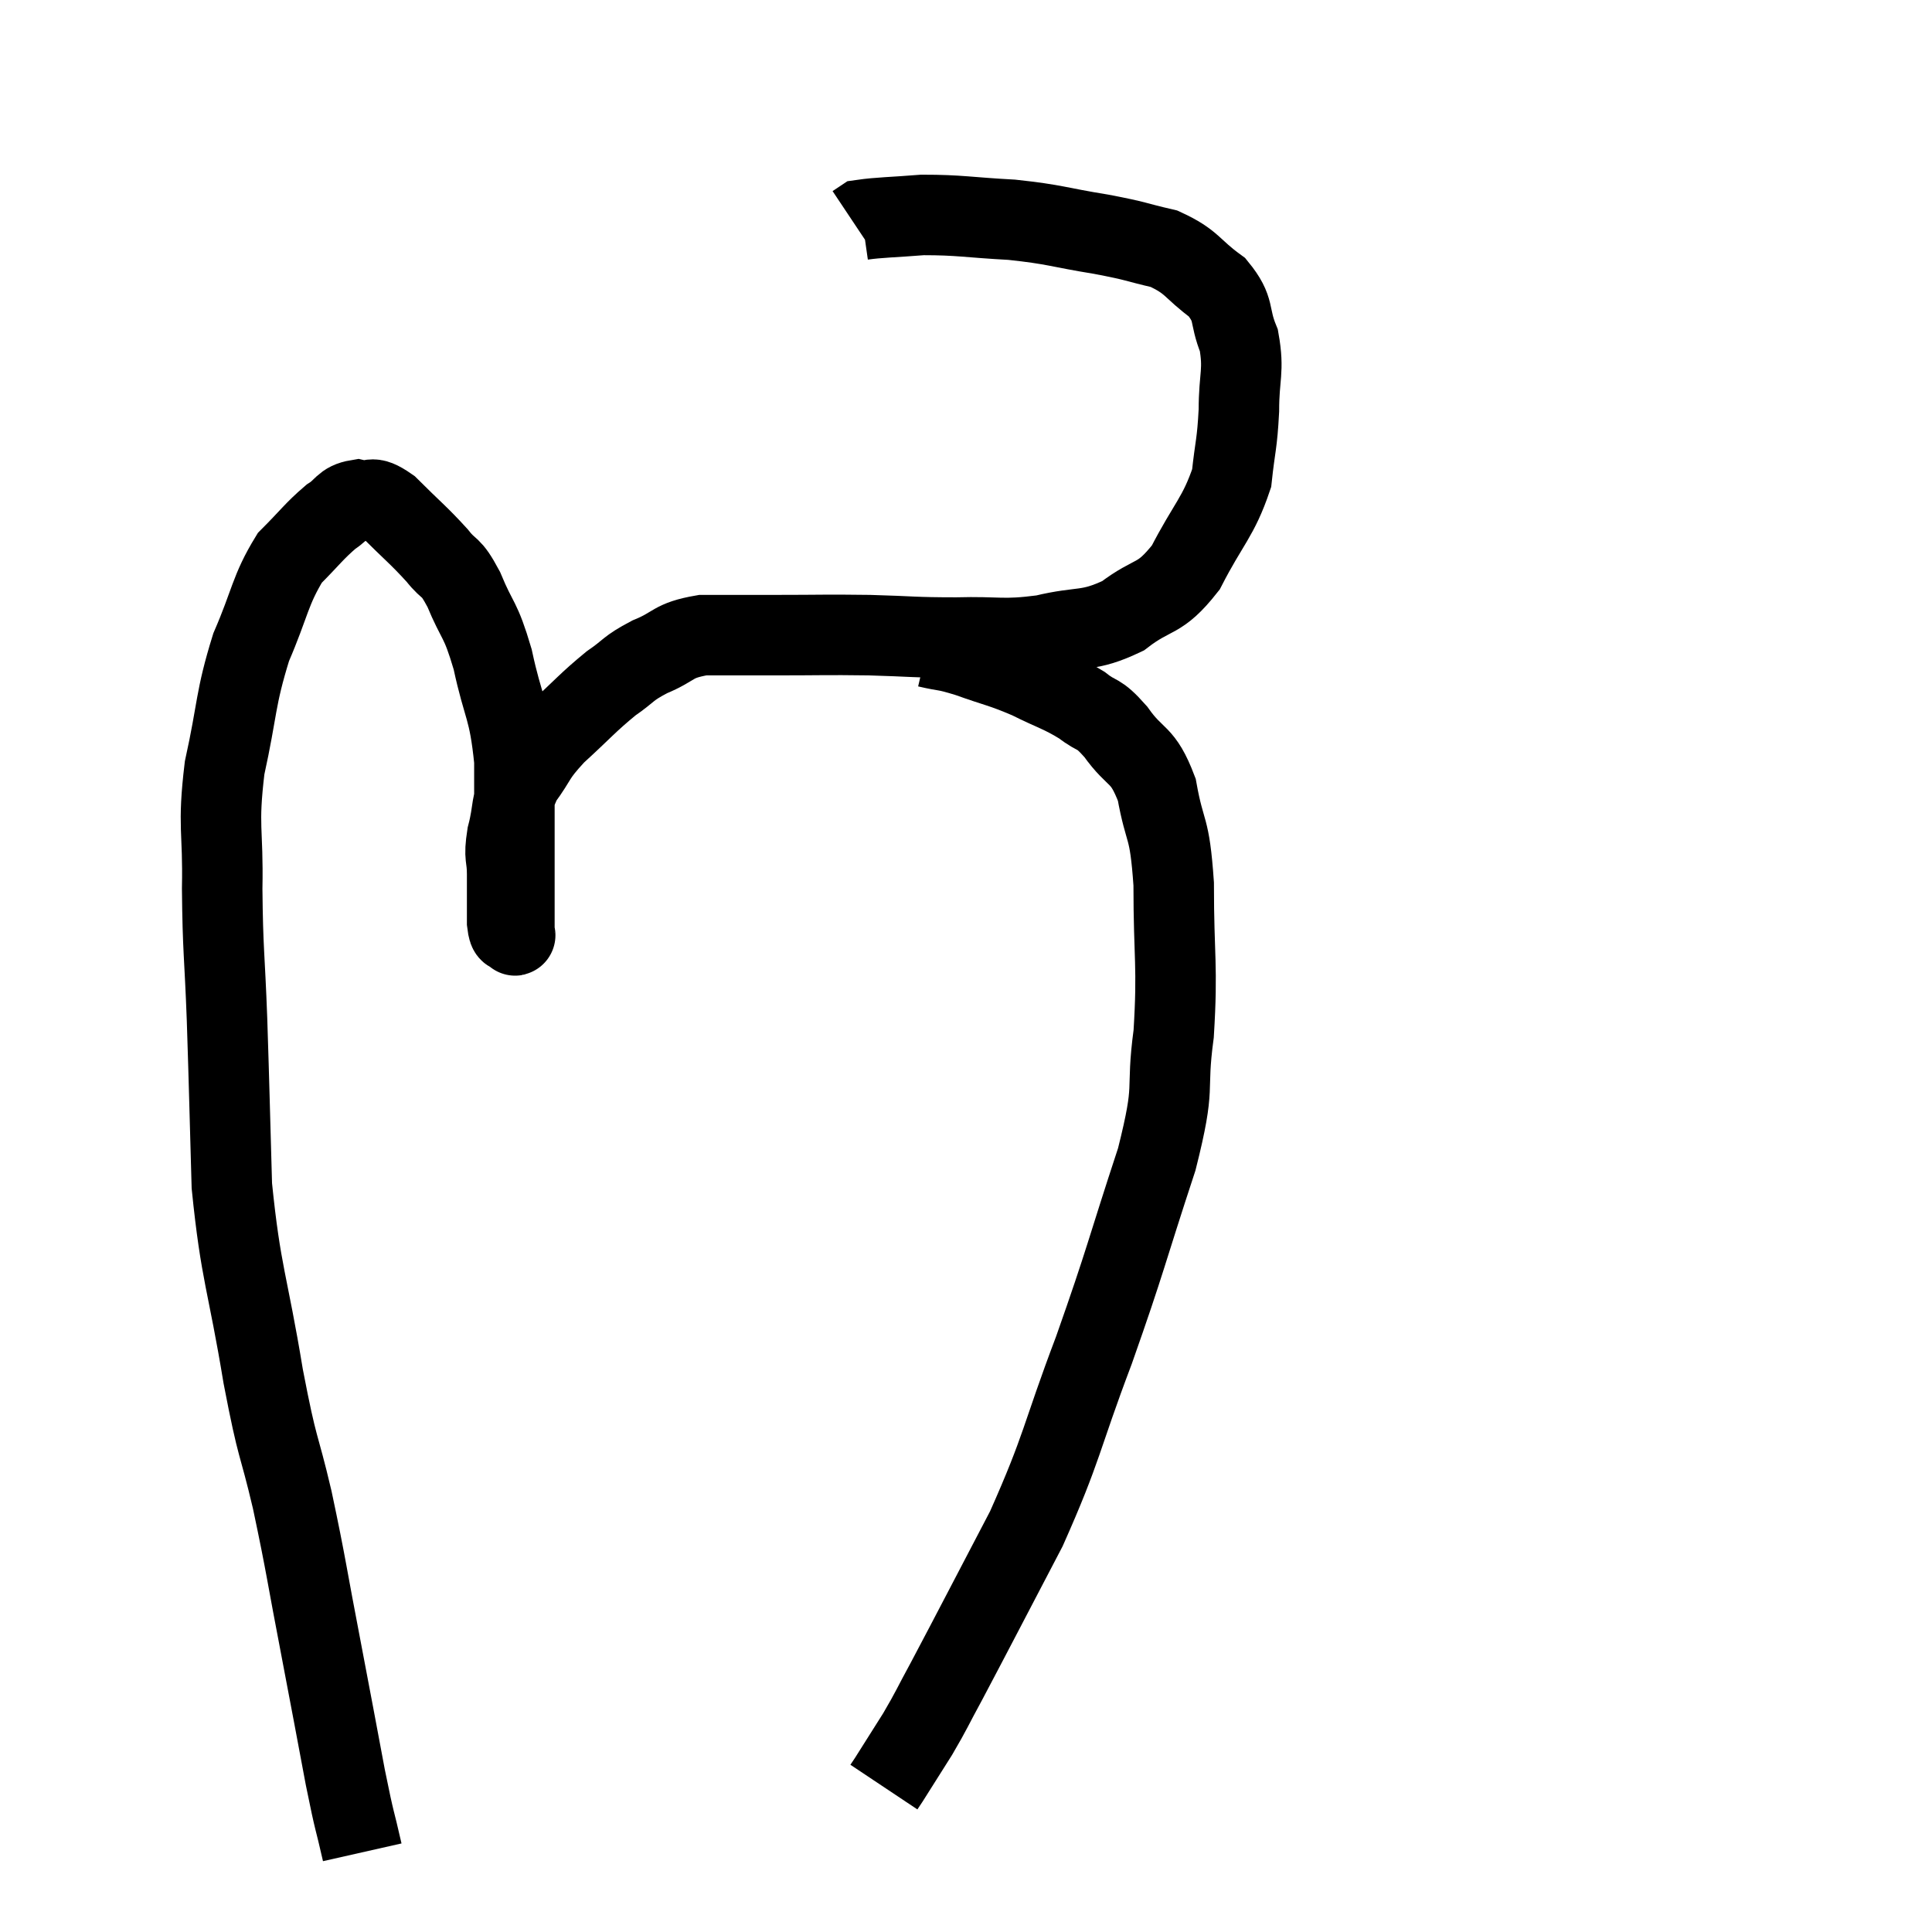 <svg width="48" height="48" viewBox="0 0 48 48" xmlns="http://www.w3.org/2000/svg"><path d="M 9 46.02 C 8.79 45.09, 8.835 45.42, 8.58 44.16 C 8.28 42.57, 8.31 42.705, 7.98 40.98 C 7.62 39.12, 7.62 38.955, 7.26 37.26 C 6.9 35.73, 6.915 36.15, 6.54 34.2 C 6.15 31.83, 5.985 31.68, 5.76 29.46 C 5.7 27.39, 5.7 27.165, 5.64 25.32 C 5.58 23.7, 5.535 23.64, 5.52 22.08 C 5.55 20.58, 5.4 20.58, 5.58 19.08 C 5.91 17.58, 5.835 17.385, 6.24 16.08 C 6.72 14.97, 6.705 14.67, 7.2 13.86 C 7.71 13.35, 7.8 13.2, 8.22 12.84 C 8.55 12.63, 8.52 12.48, 8.88 12.42 C 9.27 12.51, 9.165 12.255, 9.66 12.6 C 10.26 13.2, 10.395 13.29, 10.86 13.8 C 11.19 14.22, 11.175 13.995, 11.52 14.64 C 11.88 15.51, 11.925 15.315, 12.24 16.38 C 12.51 17.64, 12.645 17.565, 12.78 18.9 C 12.78 20.31, 12.78 20.76, 12.78 21.72 C 12.78 22.23, 12.78 22.38, 12.78 22.74 C 12.78 22.95, 12.78 23.055, 12.78 23.16 C 12.78 23.16, 12.78 23.16, 12.78 23.16 C 12.78 23.16, 12.78 23.16, 12.78 23.16 C 12.78 23.16, 12.78 23.145, 12.78 23.16 C 12.78 23.19, 12.825 23.28, 12.78 23.22 C 12.69 23.07, 12.645 23.295, 12.6 22.92 C 12.6 22.32, 12.6 22.26, 12.6 21.72 C 12.6 21.24, 12.51 21.345, 12.6 20.76 C 12.78 20.07, 12.66 20.01, 12.96 19.38 C 13.38 18.81, 13.245 18.84, 13.8 18.24 C 14.49 17.61, 14.595 17.46, 15.18 16.98 C 15.66 16.65, 15.57 16.62, 16.14 16.32 C 16.8 16.05, 16.68 15.915, 17.46 15.78 C 18.36 15.78, 18.225 15.78, 19.26 15.78 C 20.43 15.78, 20.475 15.765, 21.6 15.78 C 22.68 15.81, 22.68 15.84, 23.76 15.84 C 24.84 15.81, 24.885 15.915, 25.92 15.78 C 26.91 15.54, 27.015 15.72, 27.9 15.3 C 28.68 14.7, 28.785 14.955, 29.46 14.1 C 30.03 12.99, 30.27 12.855, 30.6 11.88 C 30.69 11.04, 30.735 11.055, 30.78 10.2 C 30.78 9.33, 30.915 9.225, 30.78 8.46 C 30.51 7.8, 30.705 7.71, 30.24 7.14 C 29.58 6.66, 29.64 6.51, 28.92 6.18 C 28.14 6, 28.305 6, 27.36 5.82 C 26.25 5.64, 26.25 5.58, 25.14 5.46 C 24.03 5.4, 23.85 5.34, 22.92 5.34 C 22.17 5.4, 21.84 5.4, 21.42 5.46 L 21.24 5.58" fill="none" stroke="black" stroke-width="2"></path><path d="M 23.04 16.08 C 23.55 16.2, 23.43 16.125, 24.06 16.32 C 24.81 16.59, 24.855 16.56, 25.56 16.86 C 26.22 17.19, 26.34 17.19, 26.88 17.52 C 27.3 17.85, 27.255 17.655, 27.72 18.18 C 28.23 18.9, 28.38 18.675, 28.74 19.62 C 28.95 20.79, 29.055 20.445, 29.16 21.96 C 29.16 23.82, 29.265 23.97, 29.16 25.68 C 28.95 27.24, 29.235 26.835, 28.74 28.8 C 27.96 31.17, 27.99 31.245, 27.18 33.54 C 26.34 35.76, 26.415 35.925, 25.5 37.98 C 24.51 39.87, 24.195 40.485, 23.52 41.76 C 23.16 42.42, 23.16 42.465, 22.8 43.08 C 22.44 43.65, 22.29 43.89, 22.08 44.22 C 22.02 44.31, 21.99 44.355, 21.96 44.4 L 21.96 44.4" fill="none" stroke="black" stroke-width="2"></path></svg>